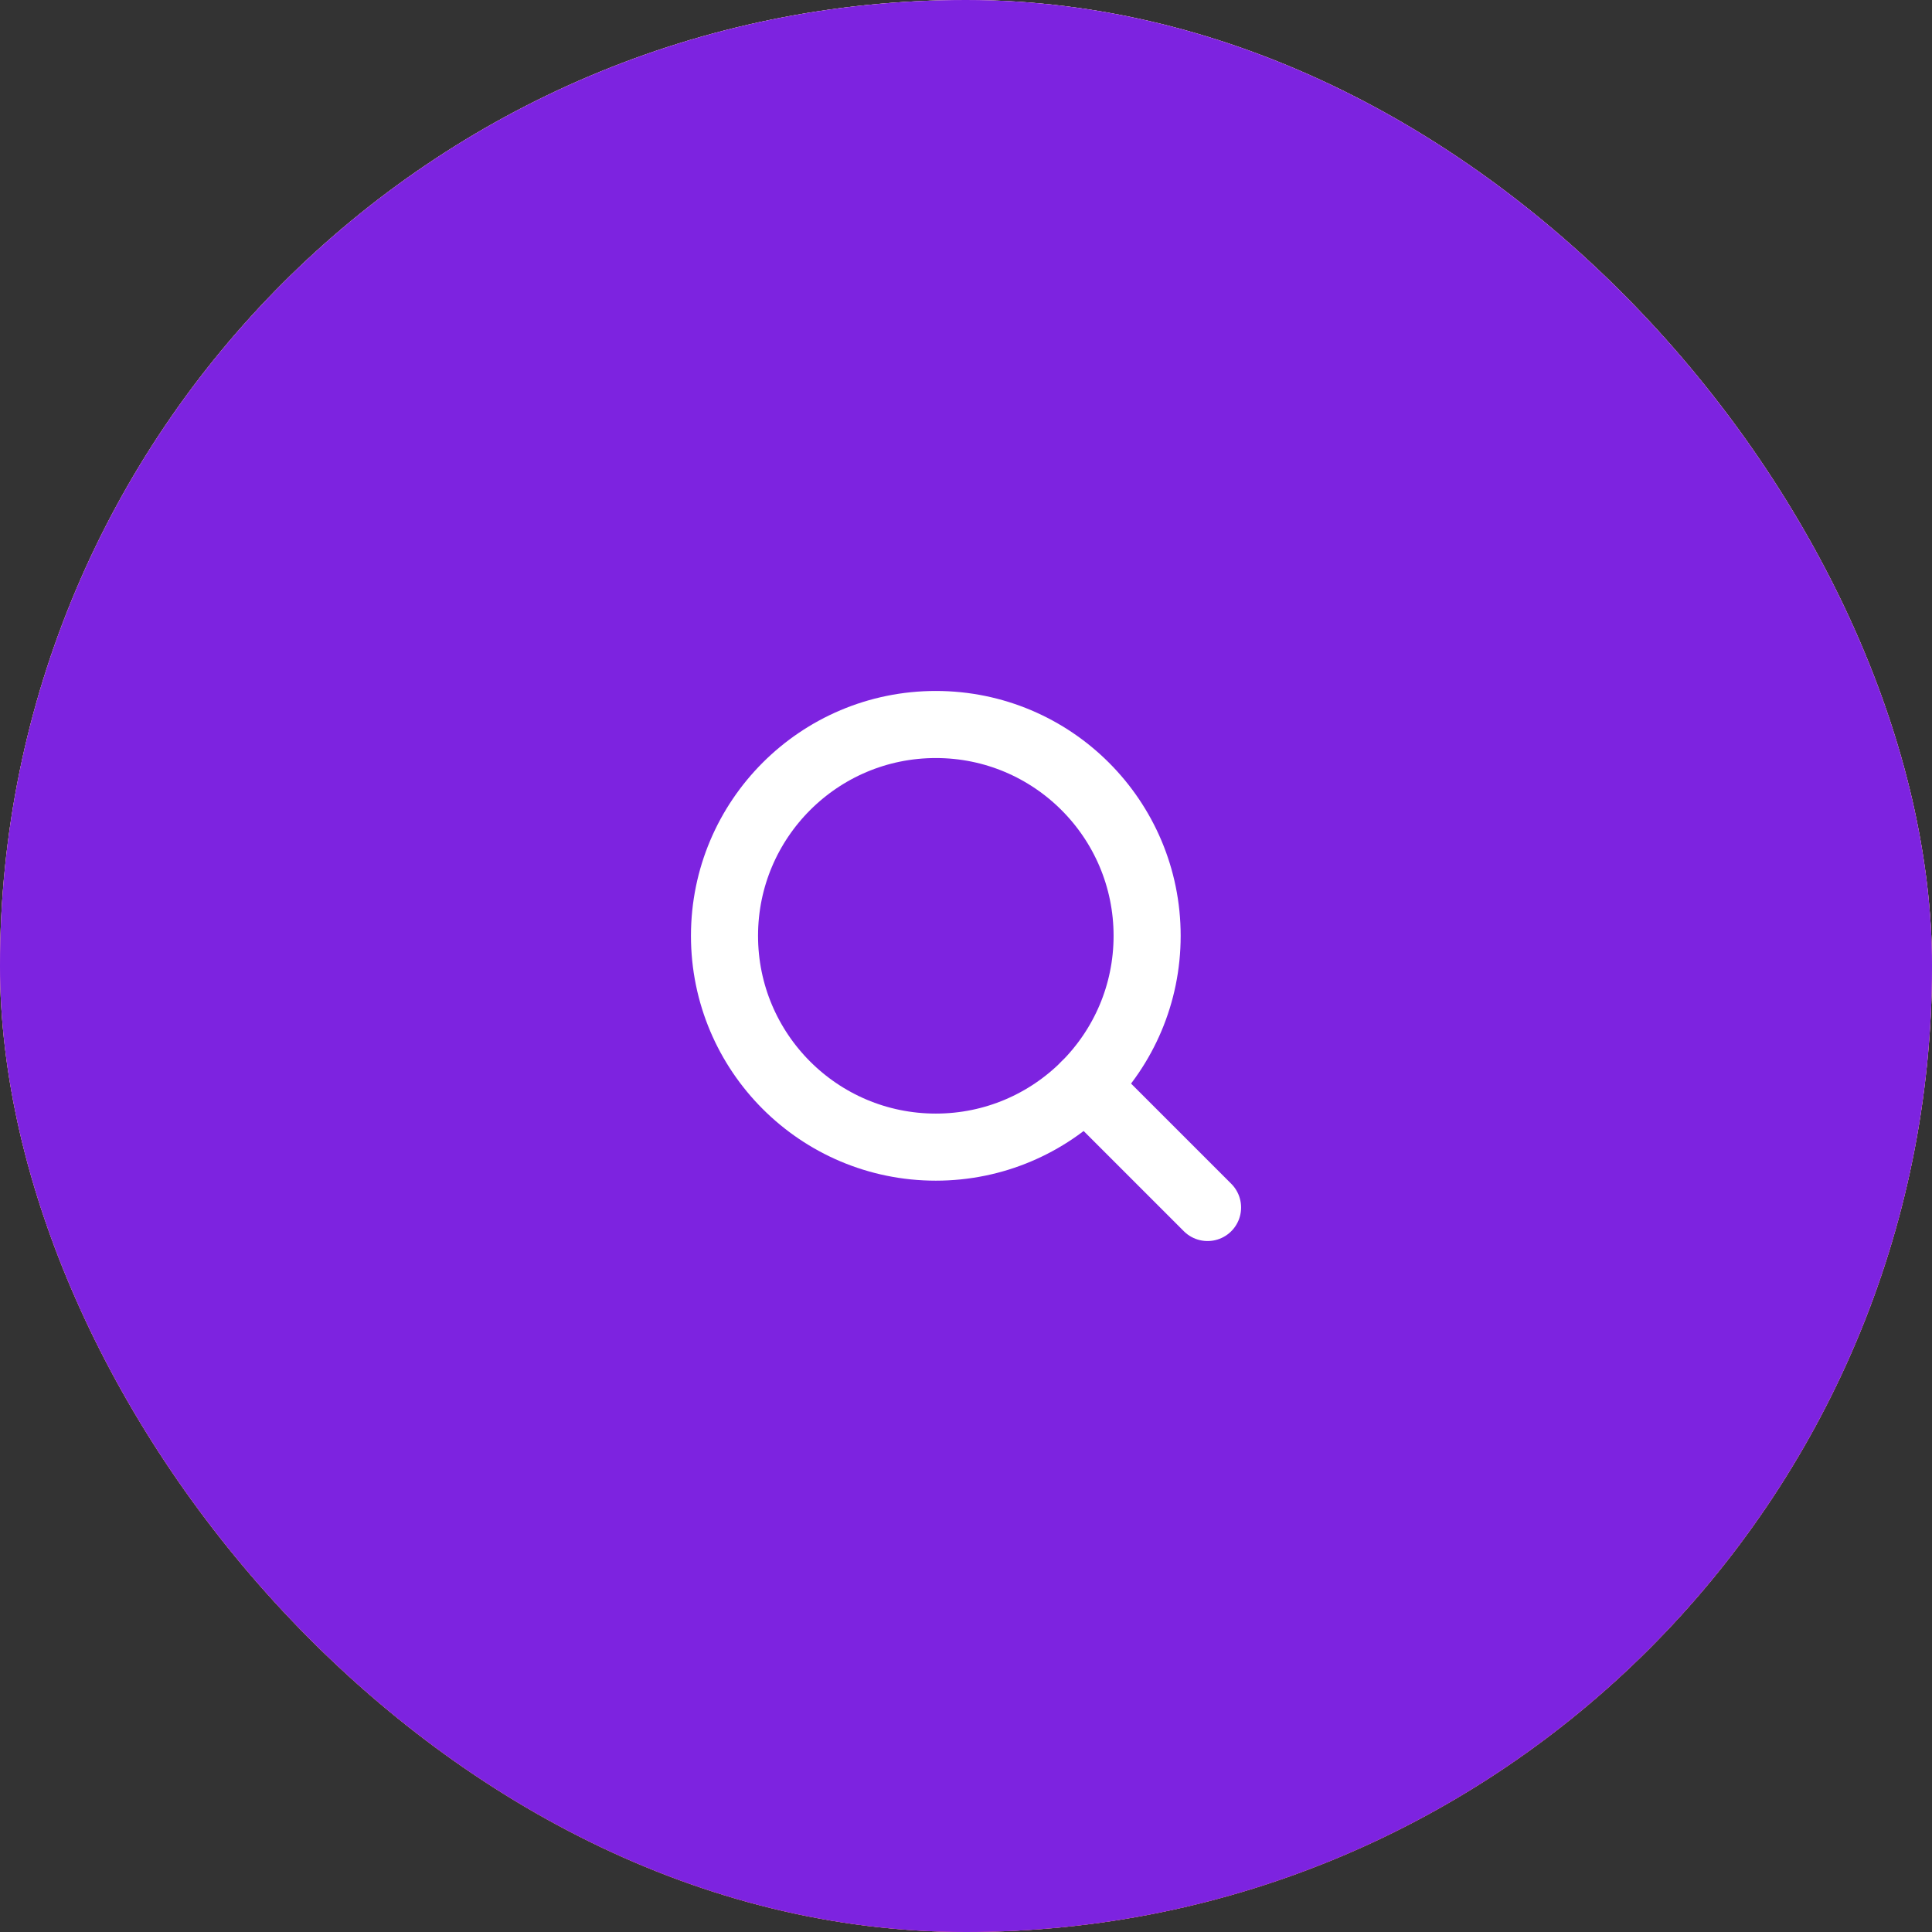 <svg width="72" height="72" viewBox="0 0 72 72" fill="none" xmlns="http://www.w3.org/2000/svg">
<rect x="0" y="0" width="72" height="72" fill="#333333" stroke="none"/>
<rect width="72" height="72" rx="36" fill="white"/>
<rect width="72" height="72" rx="36" fill="url(#paint0_linear_1291_65800)"/>
<rect width="72" height="72" rx="36" fill="#7D23E0"/>
<path d="M34.875 42.75C39.224 42.75 42.75 39.224 42.75 34.875C42.75 30.526 39.224 27 34.875 27C30.526 27 27 30.526 27 34.875C27 39.224 30.526 42.75 34.875 42.75Z" stroke="white" stroke-width="2.5" stroke-linecap="round" stroke-linejoin="round"/>
<path d="M40.445 40.443L45.002 45" stroke="white" stroke-width="2.5" stroke-linecap="round" stroke-linejoin="round"/>
<defs>
<linearGradient id="paint0_linear_1291_65800" x1="36" y1="0" x2="36" y2="72" gradientUnits="userSpaceOnUse">
<stop stop-color="#FFB0BA"/>
<stop offset="1" stop-color="#F9475D"/>
</linearGradient>
</defs>
</svg>
